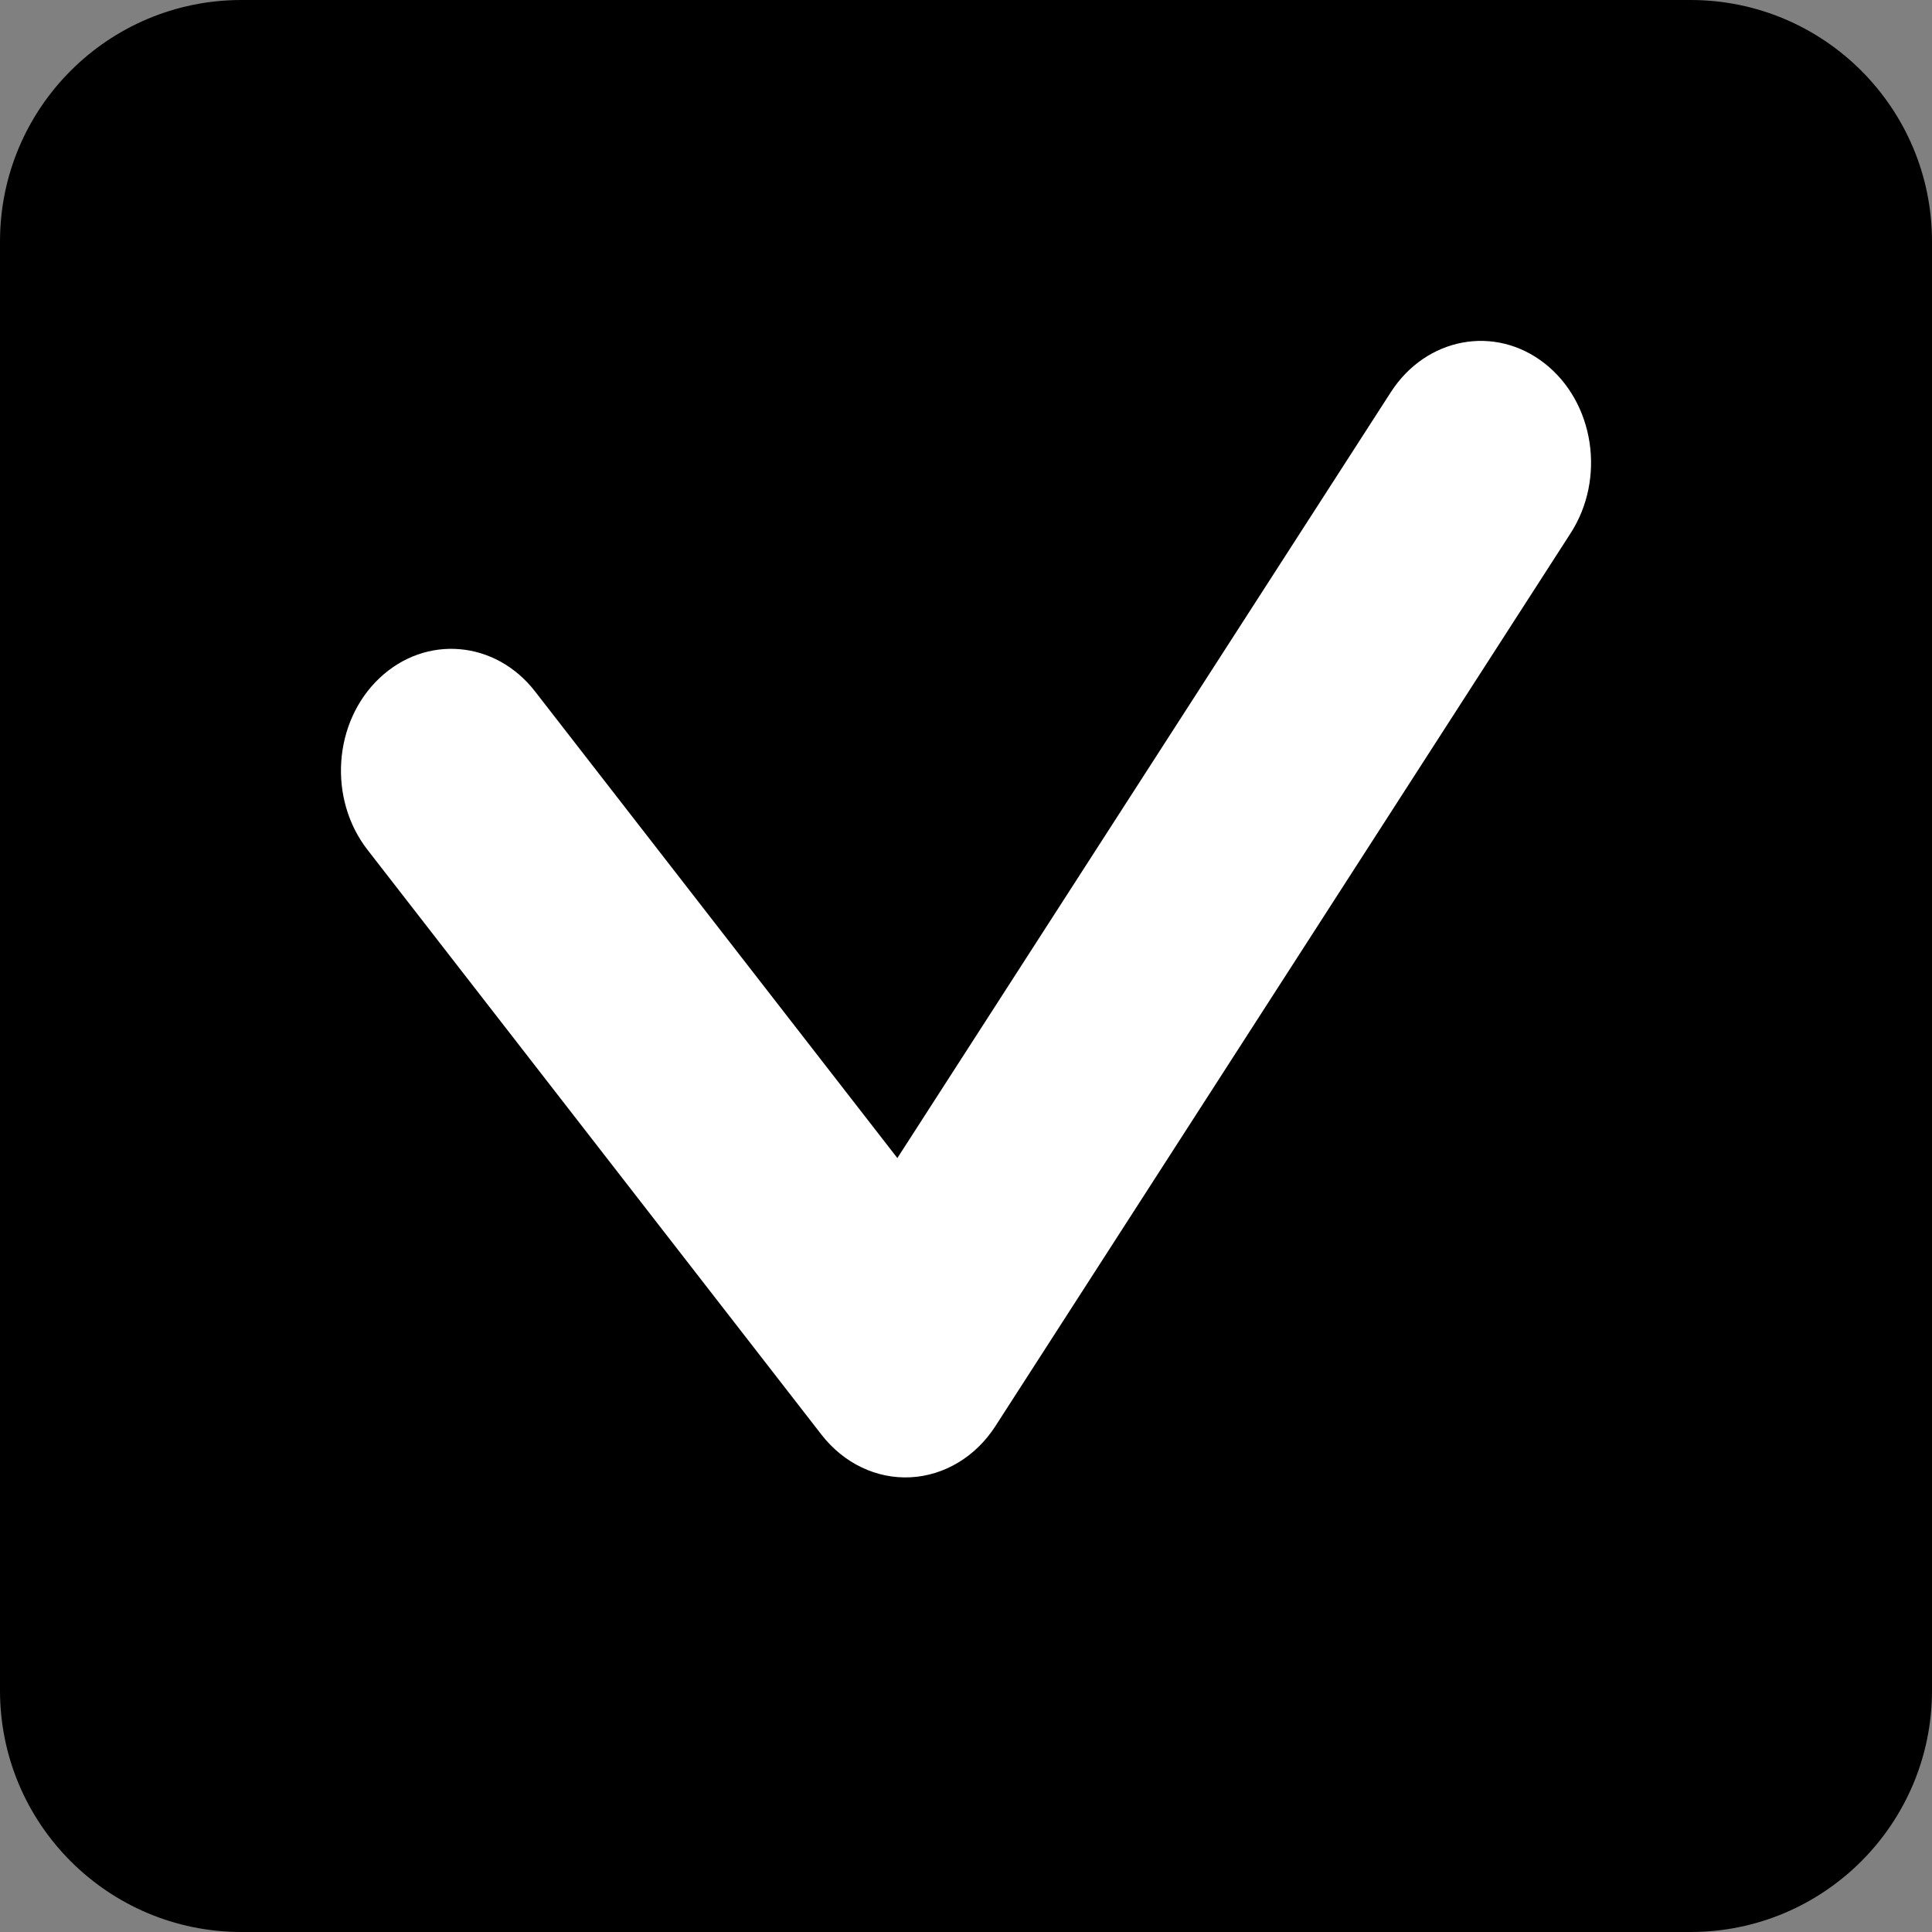 <svg width="17" height="17" viewBox="0 0 17 17" fill="none" xmlns="http://www.w3.org/2000/svg">
<rect x="0" y="0" width="17" height="17" fill="#808080" stroke="none"/>
<path d="M0 2.125C0 0.951 0.951 0 2.125 0H14.875C16.049 0 17 0.951 17 2.125V14.875C17 16.049 16.049 17 14.875 17H2.125C0.951 17 0 16.049 0 14.875V2.125Z" fill="current"/>
<path fill-rule="evenodd" clip-rule="evenodd" d="M13.592 3.198C14.029 3.541 14.131 4.21 13.82 4.692L8.758 12.55C8.585 12.818 8.309 12.984 8.011 12.999C7.713 13.014 7.425 12.876 7.23 12.626L3.234 7.478C2.885 7.029 2.932 6.352 3.339 5.967C3.746 5.582 4.359 5.634 4.708 6.084L7.896 10.19L12.238 3.451C12.549 2.968 13.155 2.855 13.592 3.198Z" fill="white"/>
</svg>
